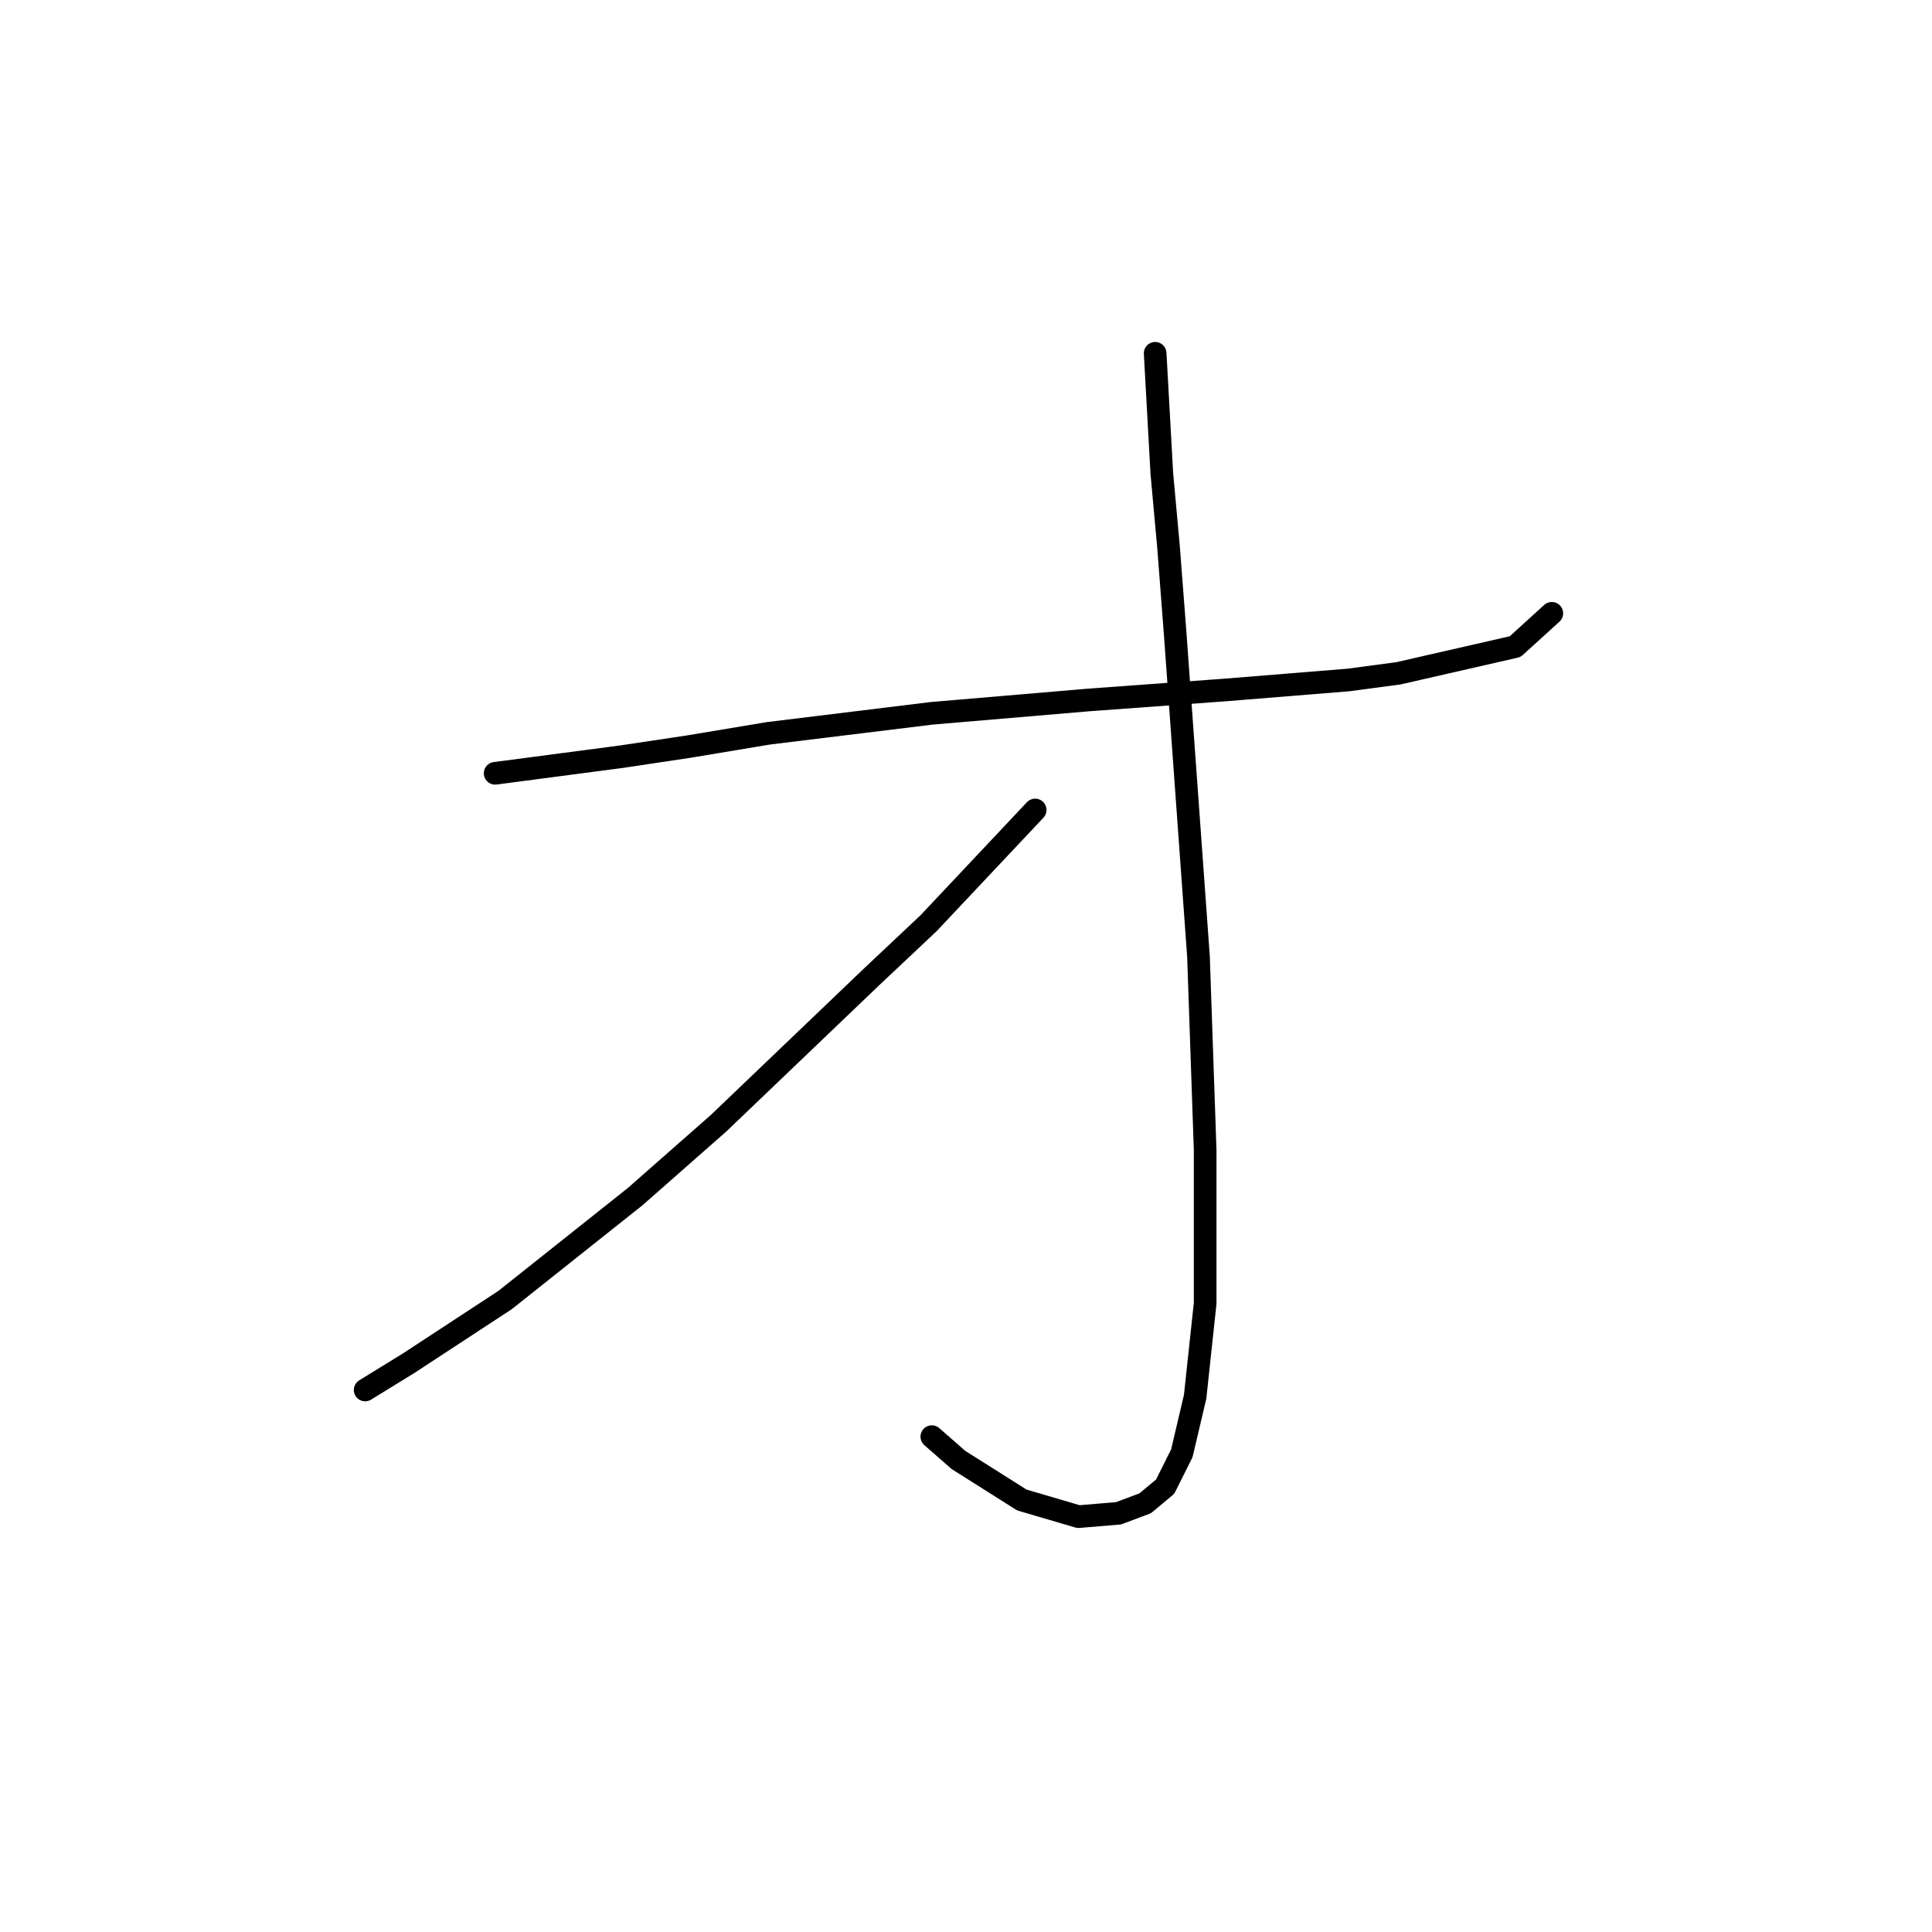 <?xml version="1.0" standalone="no"?>
    <svg width="256" height="256" xmlns="http://www.w3.org/2000/svg" version="1.1">
    <polyline stroke="black" stroke-width="3" stroke-linecap="round" fill="transparent" stroke-linejoin="round" points="65.609 102.467 82.394 100.259 91.227 98.934 101.828 97.167 123.471 94.517 144.23 92.75 162.339 91.425 178.682 90.1 185.307 89.216 200.766 85.683 205.625 81.266 205.625 81.266 " />
        <polyline stroke="black" stroke-width="3" stroke-linecap="round" fill="transparent" stroke-linejoin="round" points="153.064 46.814 153.947 62.715 154.831 72.432 155.714 83.916 158.806 126.76 159.689 152.378 159.689 172.696 158.364 185.063 156.597 192.572 154.389 196.989 151.739 199.197 148.205 200.522 142.905 200.964 135.396 198.755 127.004 193.455 123.471 190.363 123.471 190.363 " />
        <polyline stroke="black" stroke-width="3" stroke-linecap="round" fill="transparent" stroke-linejoin="round" points="137.163 107.326 123.029 122.343 115.52 129.41 95.203 148.844 84.16 158.562 66.935 172.254 54.126 180.646 48.384 184.18 48.384 184.18 " />
        </svg>